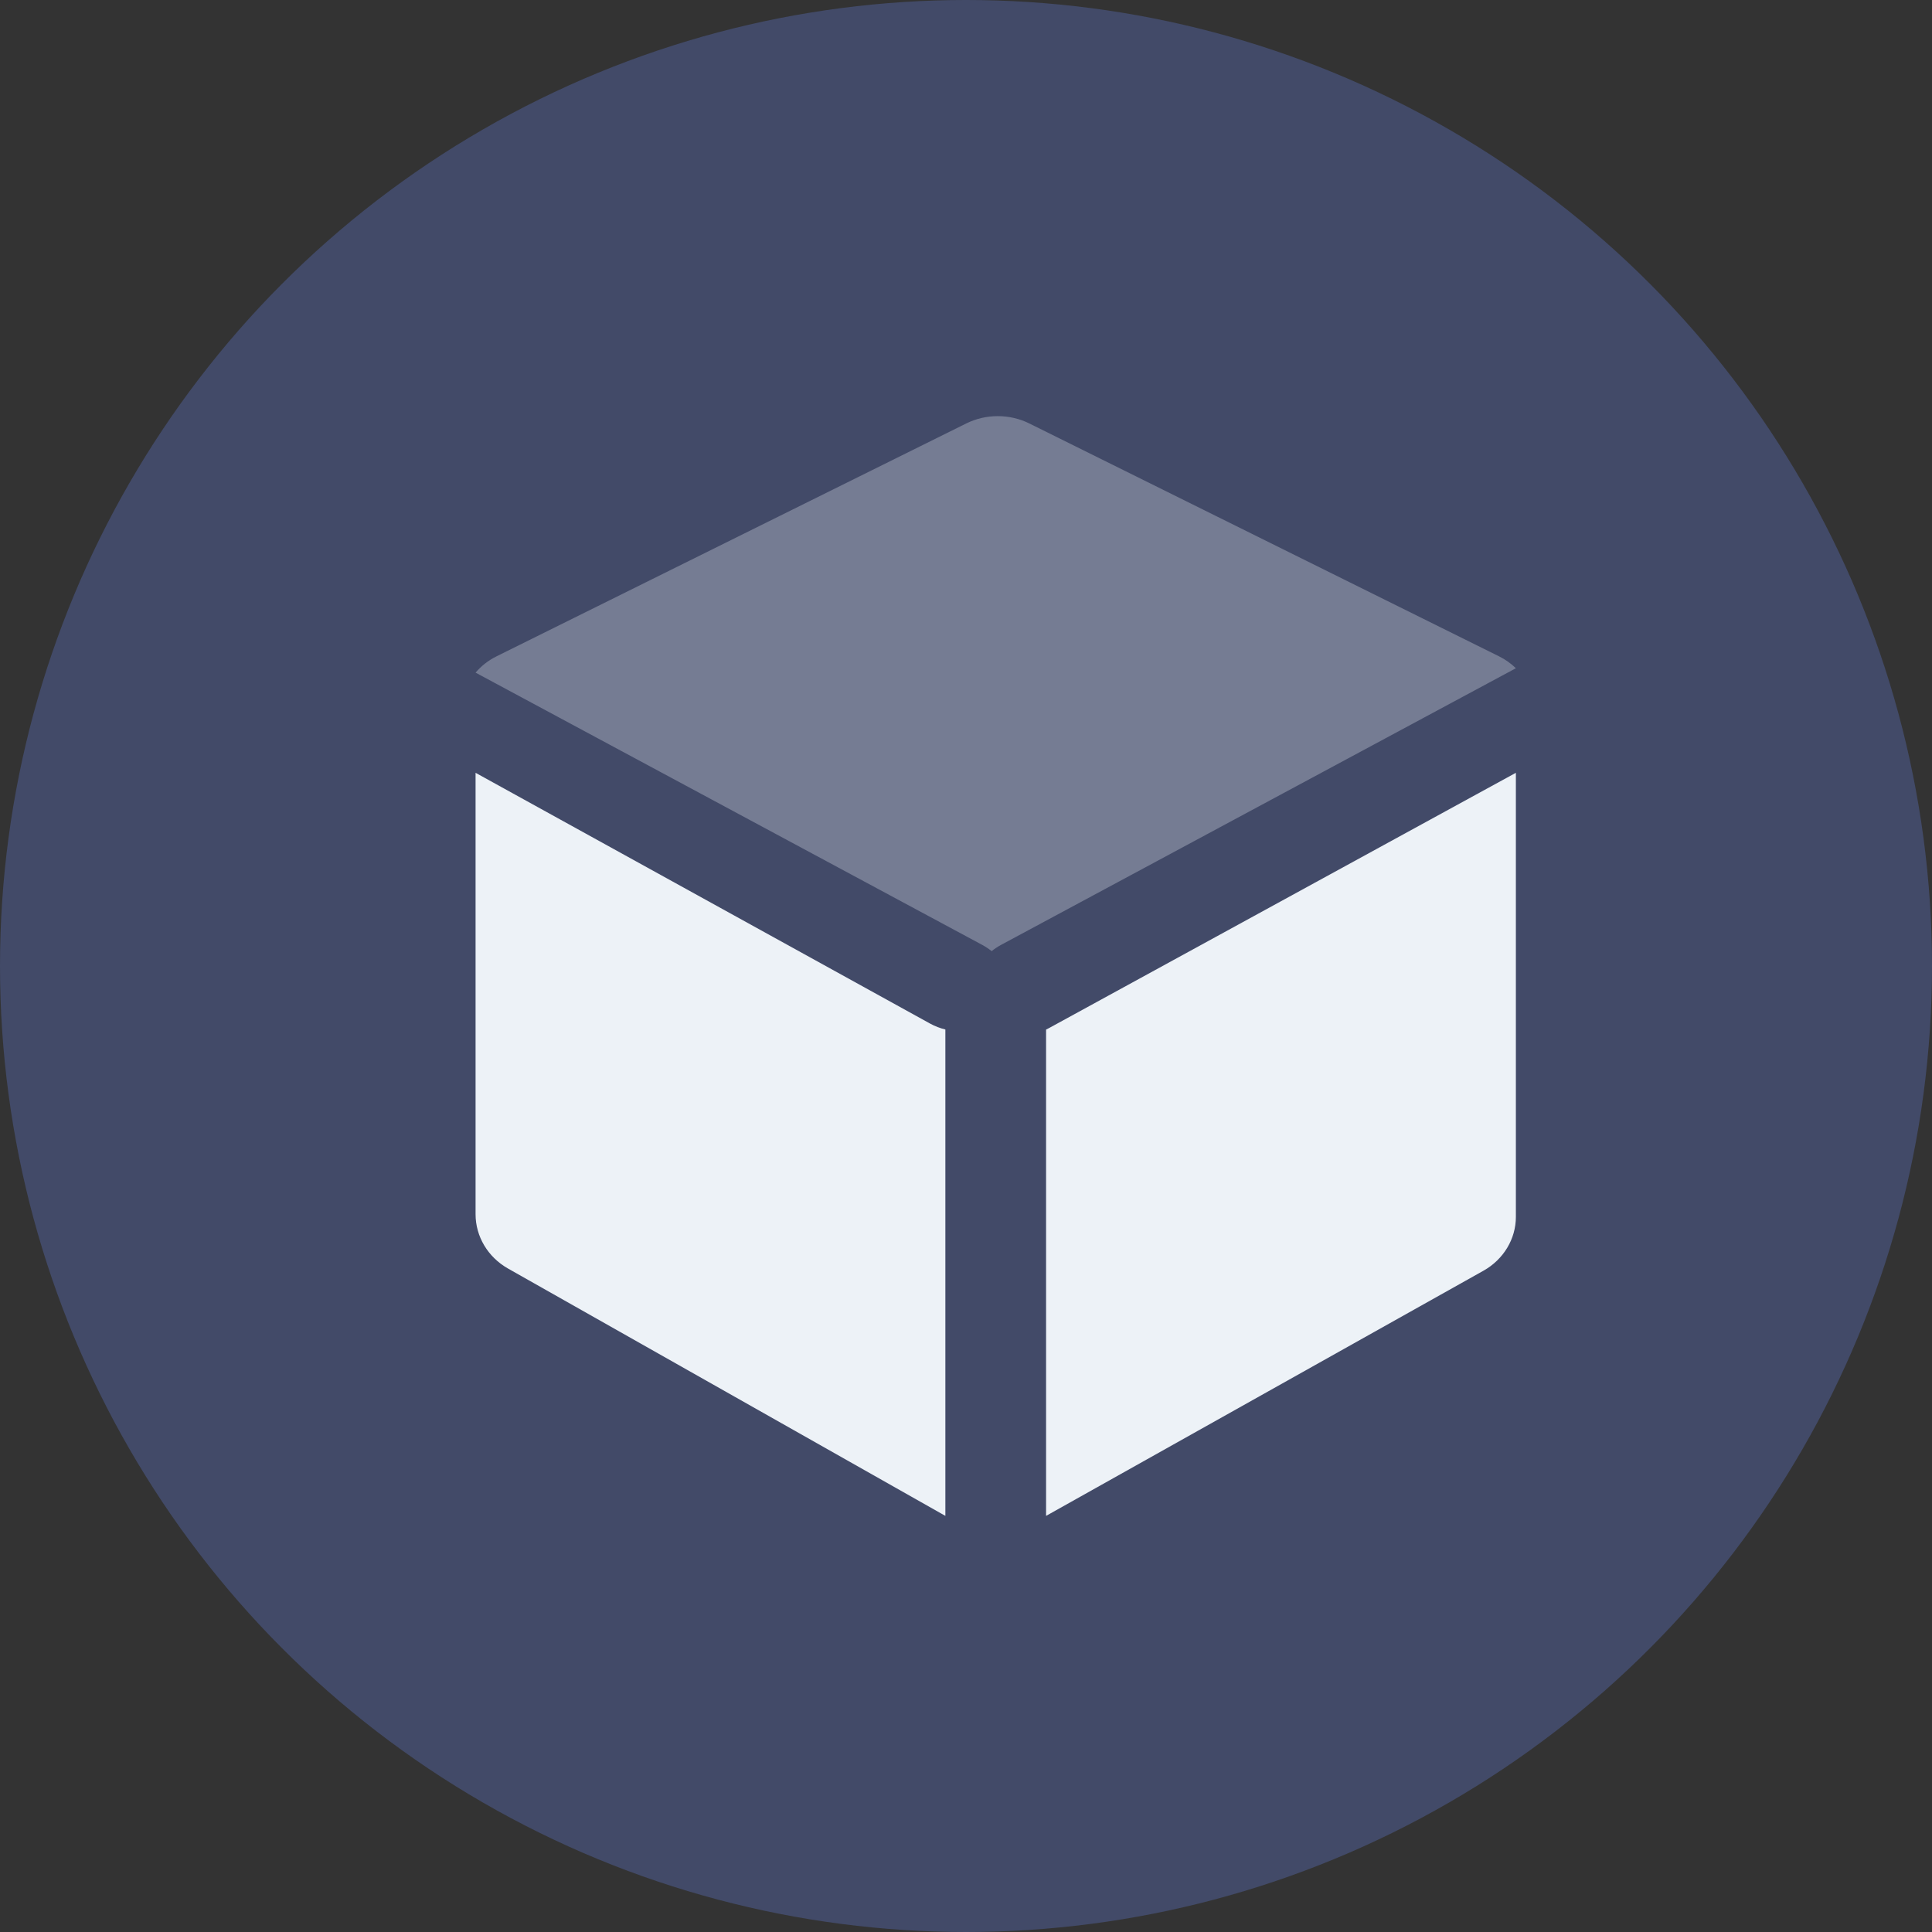 <svg width="65" height="65" viewBox="0 0 65 65" fill="none" xmlns="http://www.w3.org/2000/svg">
<rect x="0" y="0" width="65" height="65" fill="#333333" stroke="none"/>
<circle cx="32.5" cy="32.5" r="32.5" fill="#6D8AFF" fill-opacity="0.26"/>
<path fill-rule="evenodd" clip-rule="evenodd" d="M16 26L31.293 34.438C31.458 34.528 31.631 34.594 31.806 34.636V51L17.091 42.678C16.415 42.295 16 41.601 16 40.85V26ZM51 26V40.94C51 41.684 50.585 42.373 49.909 42.752L35.194 51V34.639C35.229 34.622 35.265 34.604 35.3 34.585L51 26Z" fill="#EDF2F7"/>
<path opacity="0.3" fill-rule="evenodd" clip-rule="evenodd" d="M16 22.63C16.19 22.407 16.429 22.218 16.708 22.08L32.508 14.247C33.171 13.918 33.967 13.918 34.63 14.247L50.43 22.08C50.645 22.186 50.837 22.323 51 22.482L33.677 31.791C33.563 31.853 33.458 31.923 33.363 32C33.267 31.923 33.162 31.853 33.048 31.791L16 22.63Z" fill="#EDF2F7"/>
</svg>
